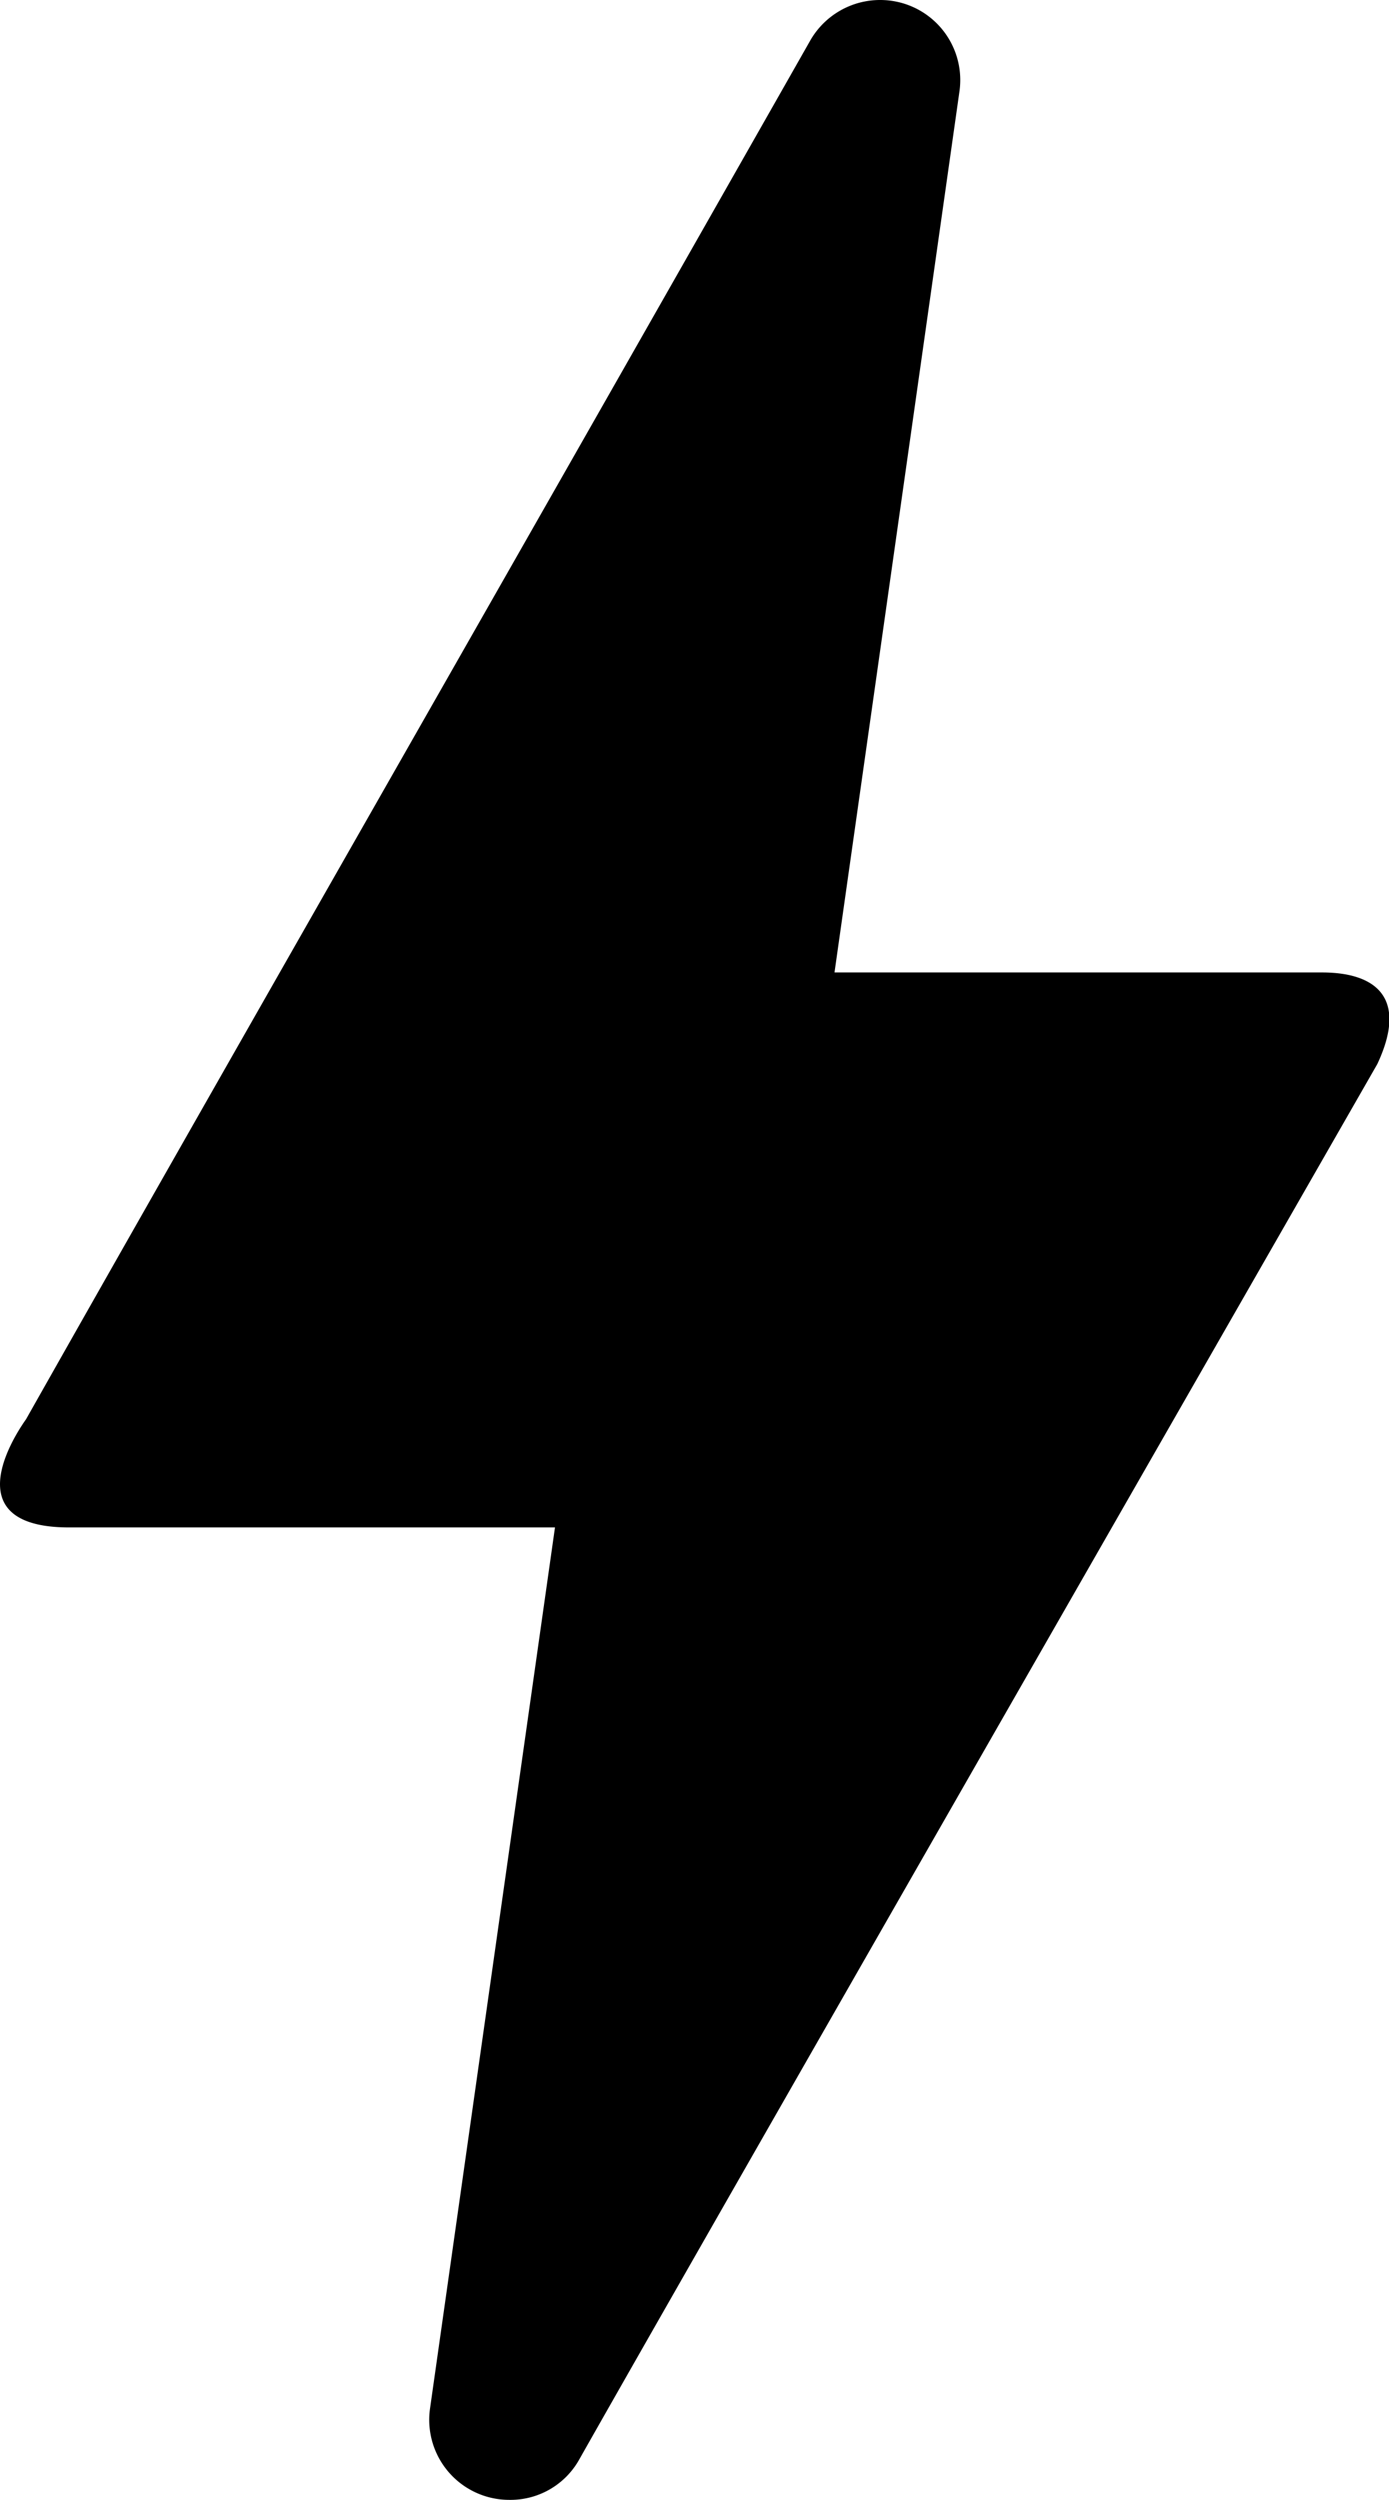 <svg id="Group_3013" data-name="Group 3013" xmlns="http://www.w3.org/2000/svg" width="14.356" height="25.828" viewBox="0 0 14.356 25.828">
  <path id="Path_5279" data-name="Path 5279" d="M12.265,28.828h0a.827.827,0,0,1-.818-.947l1.291-9.1H7.717c-1.263,0-.474-1.076-.445-1.119,1.808-3.2,4.52-7.935,8.107-14.248A.832.832,0,0,1,16.1,3h0a.827.827,0,0,1,.818.947l-1.291,9.1h5.036c.574,0,.89.273.574.947q-7.081,12.354-8.25,14.42A.814.814,0,0,1,12.265,28.828Z" transform="translate(-7.002 -3)" />
</svg>